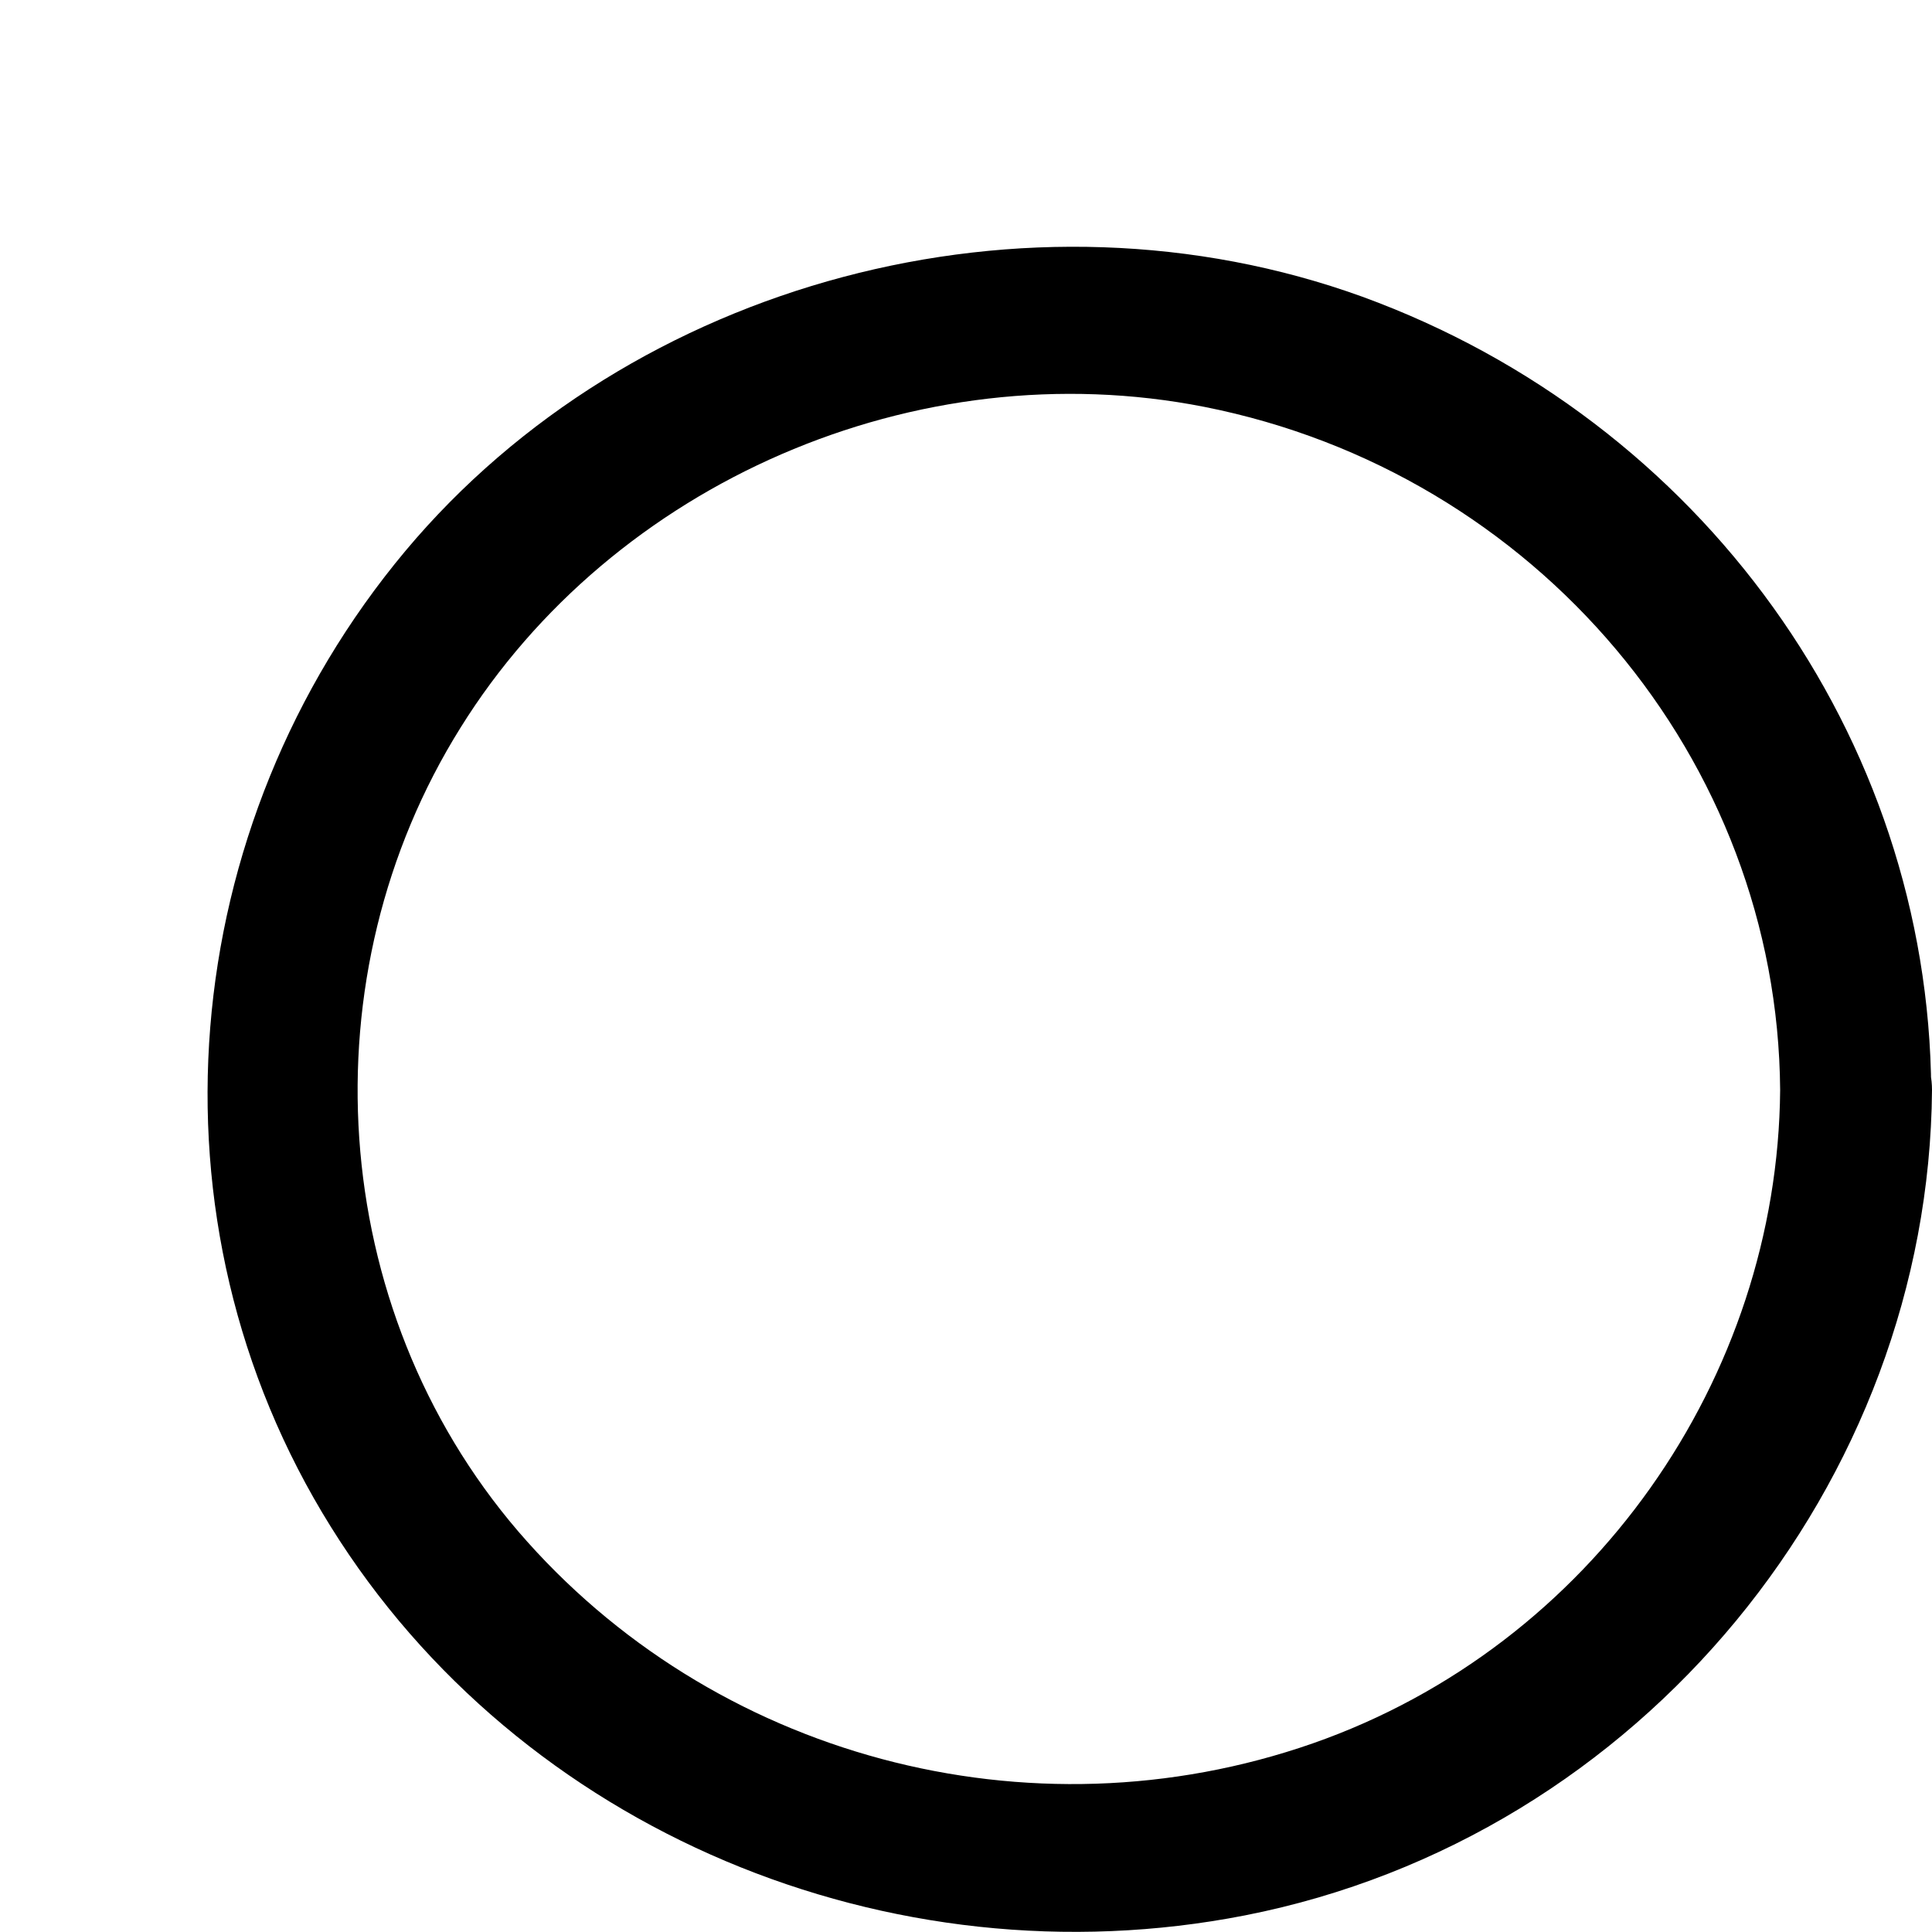 <svg xmlns="http://www.w3.org/2000/svg" width="5" height="5" viewBox="0 0 5 5" id="drag">
    <path
        d="M4.607 2.821C4.601 3.565 4.121 4.259 3.397 4.512C2.663 4.768 1.842 4.546 1.341 3.963C0.844 3.383 0.791 2.524 1.192 1.883C1.586 1.25 2.371 0.906 3.117 1.053C3.976 1.223 4.601 1.966 4.607 2.821C4.608 3.067 5 3.067 4.998 2.821C4.992 1.906 4.403 1.088 3.526 0.768C2.659 0.454 1.635 0.726 1.049 1.426C0.454 2.138 0.362 3.159 0.856 3.951C1.345 4.737 2.302 5.137 3.222 4.957C4.25 4.755 4.992 3.836 5 2.821C5 2.574 4.608 2.574 4.607 2.821Z" />
</svg>
